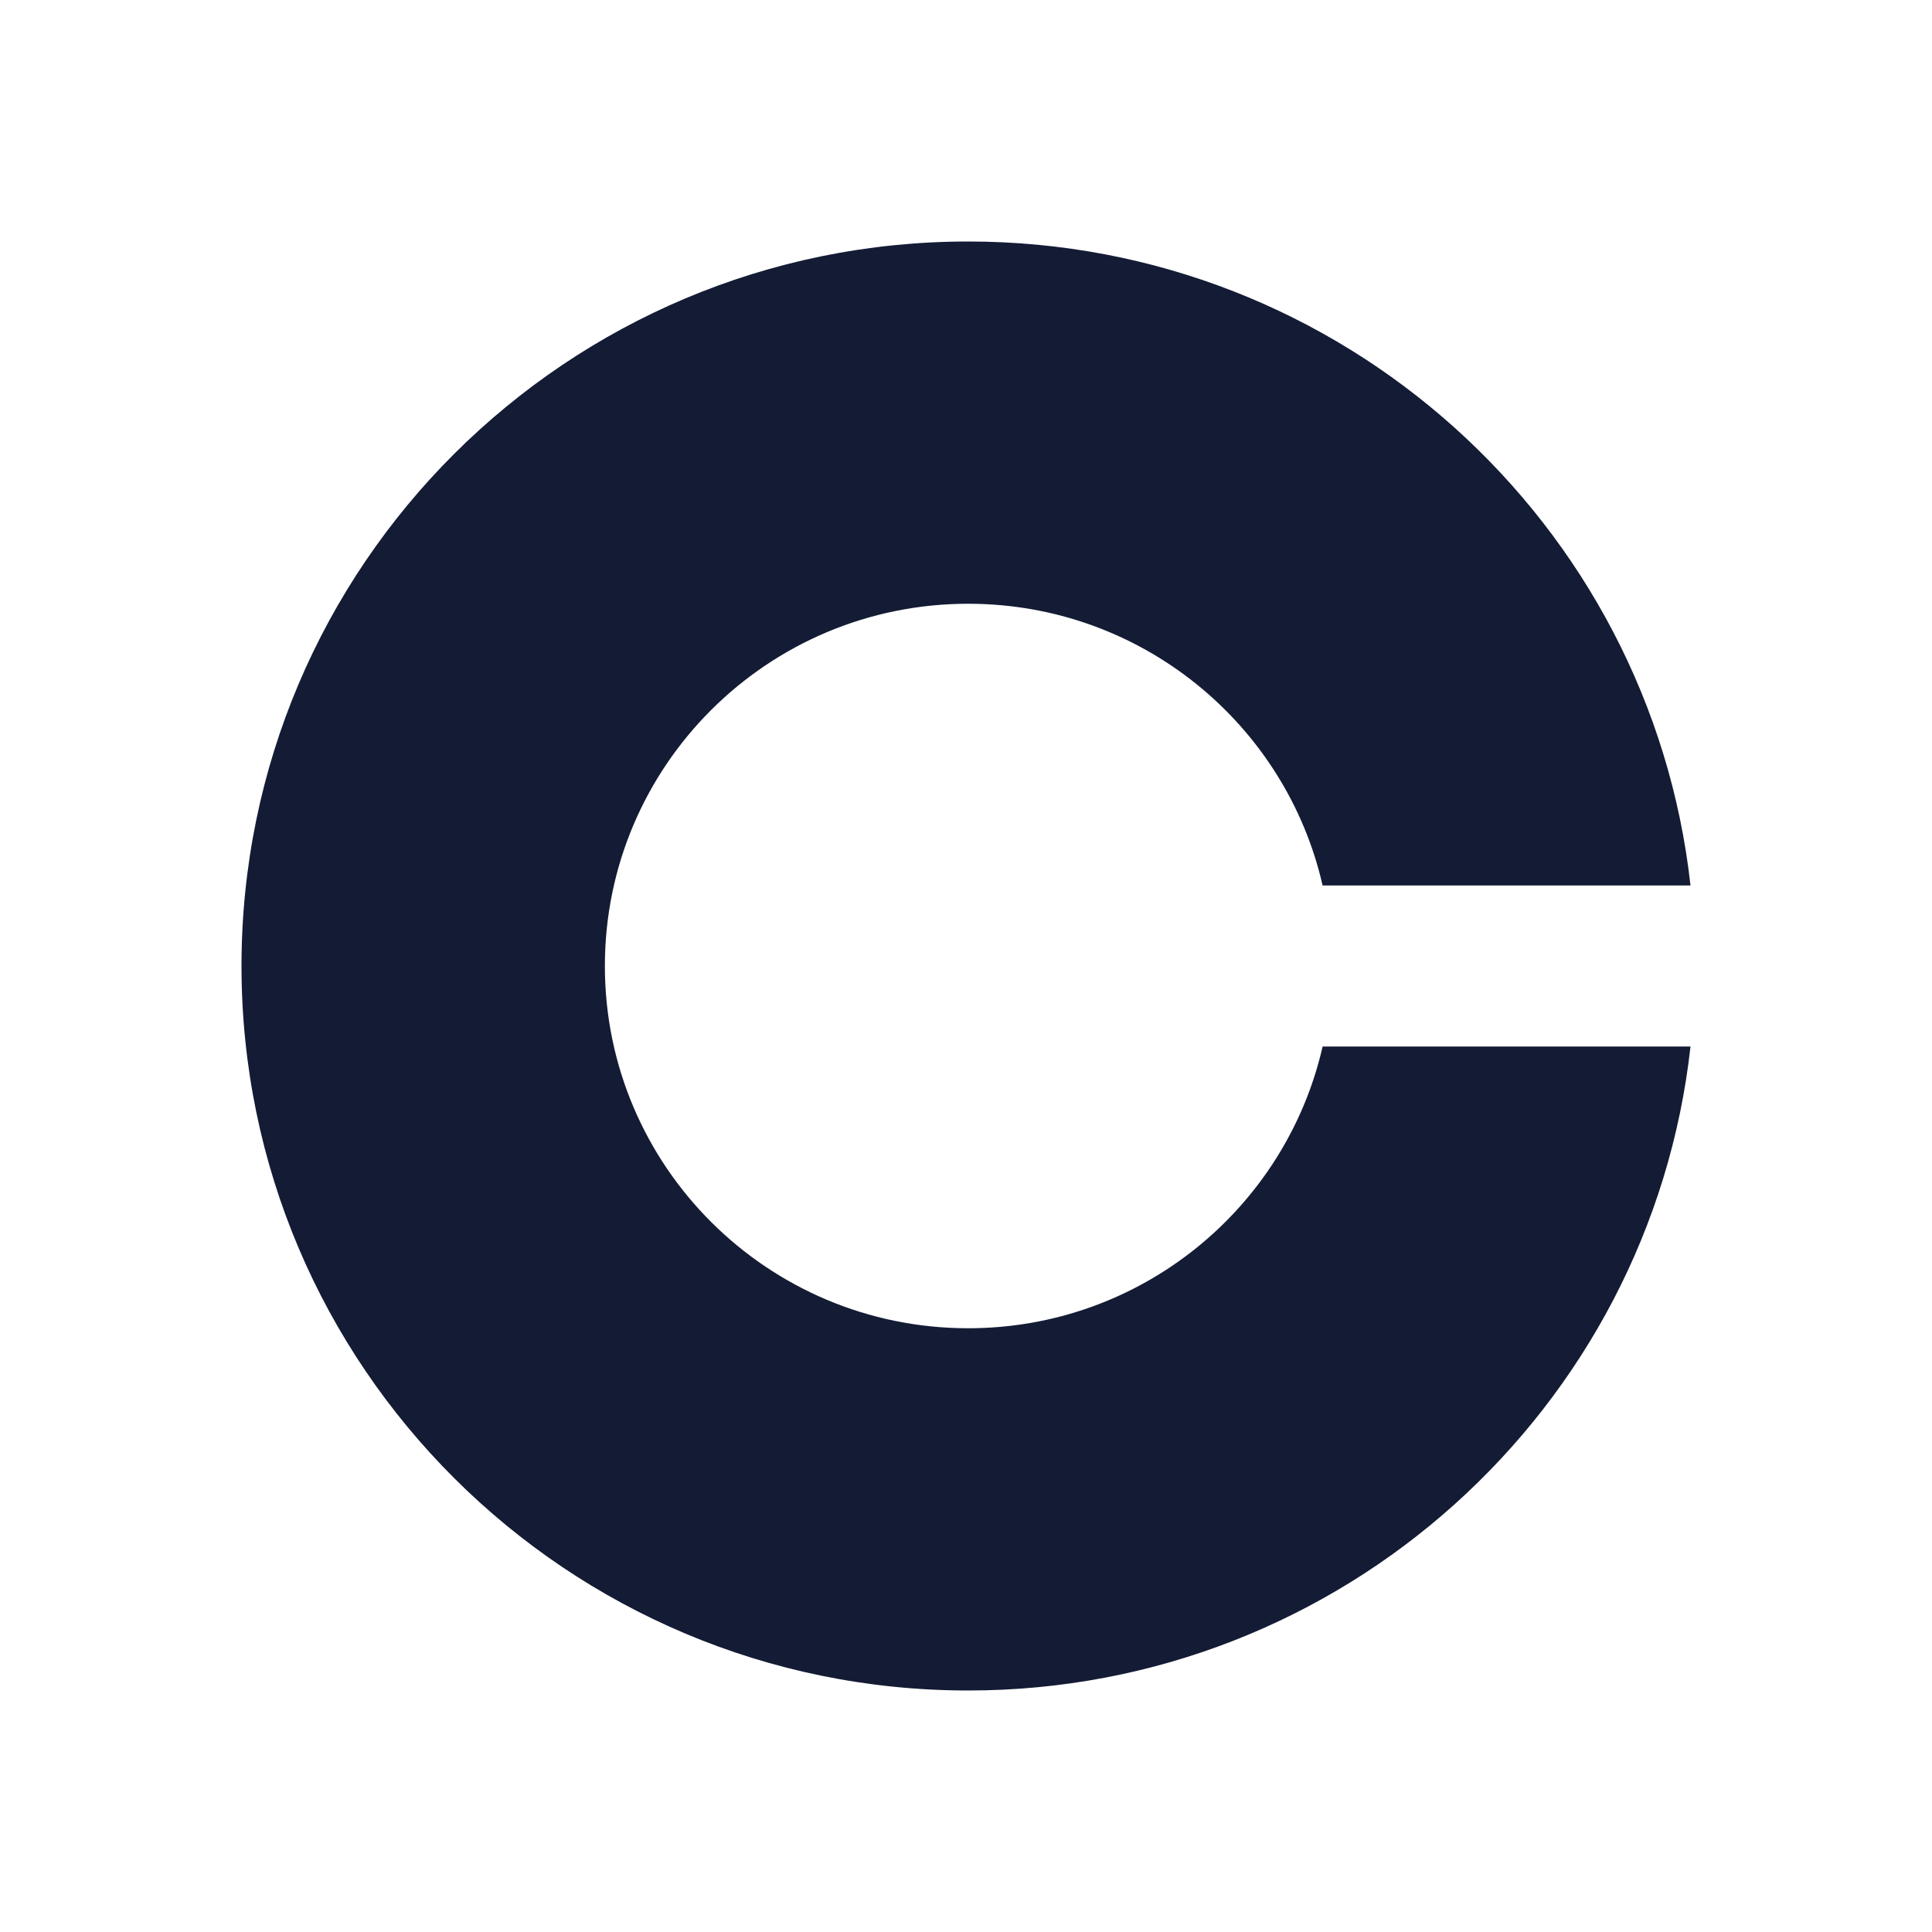 <svg width="24" height="24" viewBox="0 0 24 24" fill="none" xmlns="http://www.w3.org/2000/svg">
<path d="M21 11C20.501 6.5 16.674 3 12.027 3C7.042 3 3 7.029 3 12C3 16.971 7.042 21 12.027 21C16.674 21 20.501 17.5 21 13H16.43C15.973 15.004 14.176 16.5 12.027 16.5C9.535 16.5 7.514 14.485 7.514 12C7.514 9.515 9.535 7.5 12.027 7.5C14.176 7.5 15.973 8.996 16.43 11H21Z" fill="#141B34"/>
</svg>
